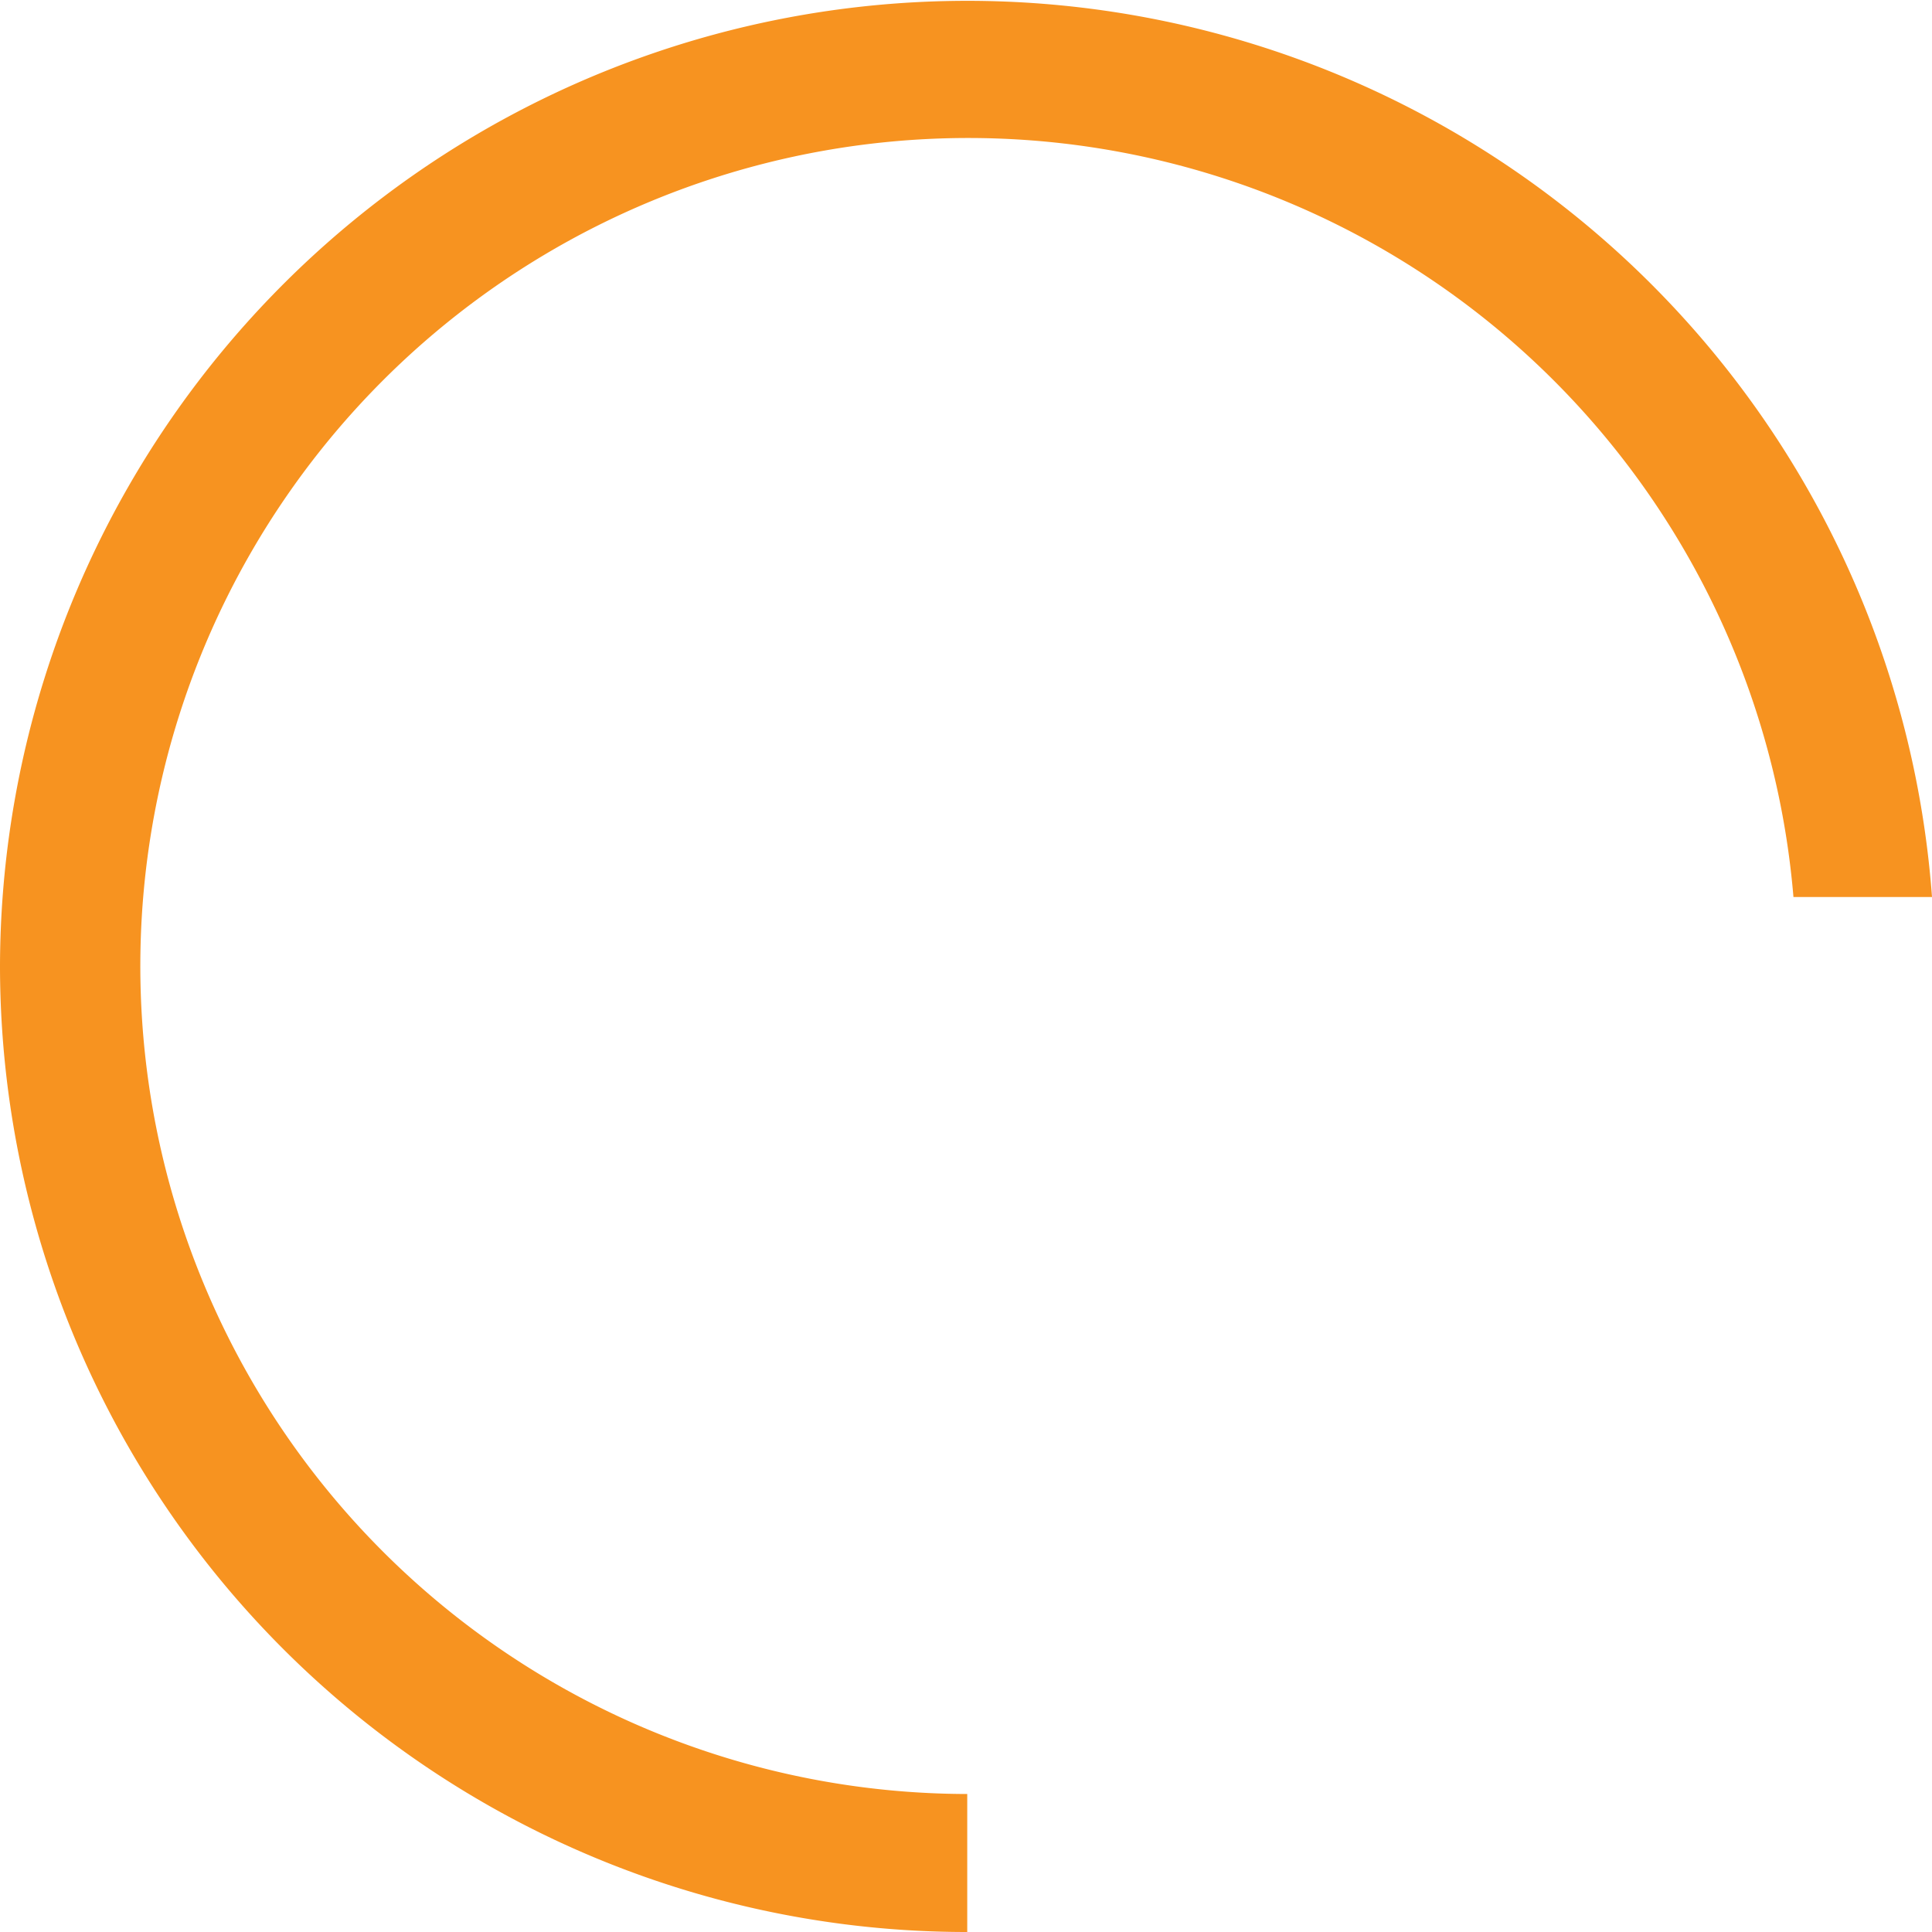 <svg xmlns="http://www.w3.org/2000/svg" width="28" height="28" viewBox="0 0 28 28">
  <path id="quote-accent" d="M0,14A14.009,14.009,0,0,0,14.018,28V26A12,12,0,1,1,25.992,13H28A14.019,14.019,0,0,0,0,14Z" fill="#f79320" fill-rule="evenodd"/>
</svg>

